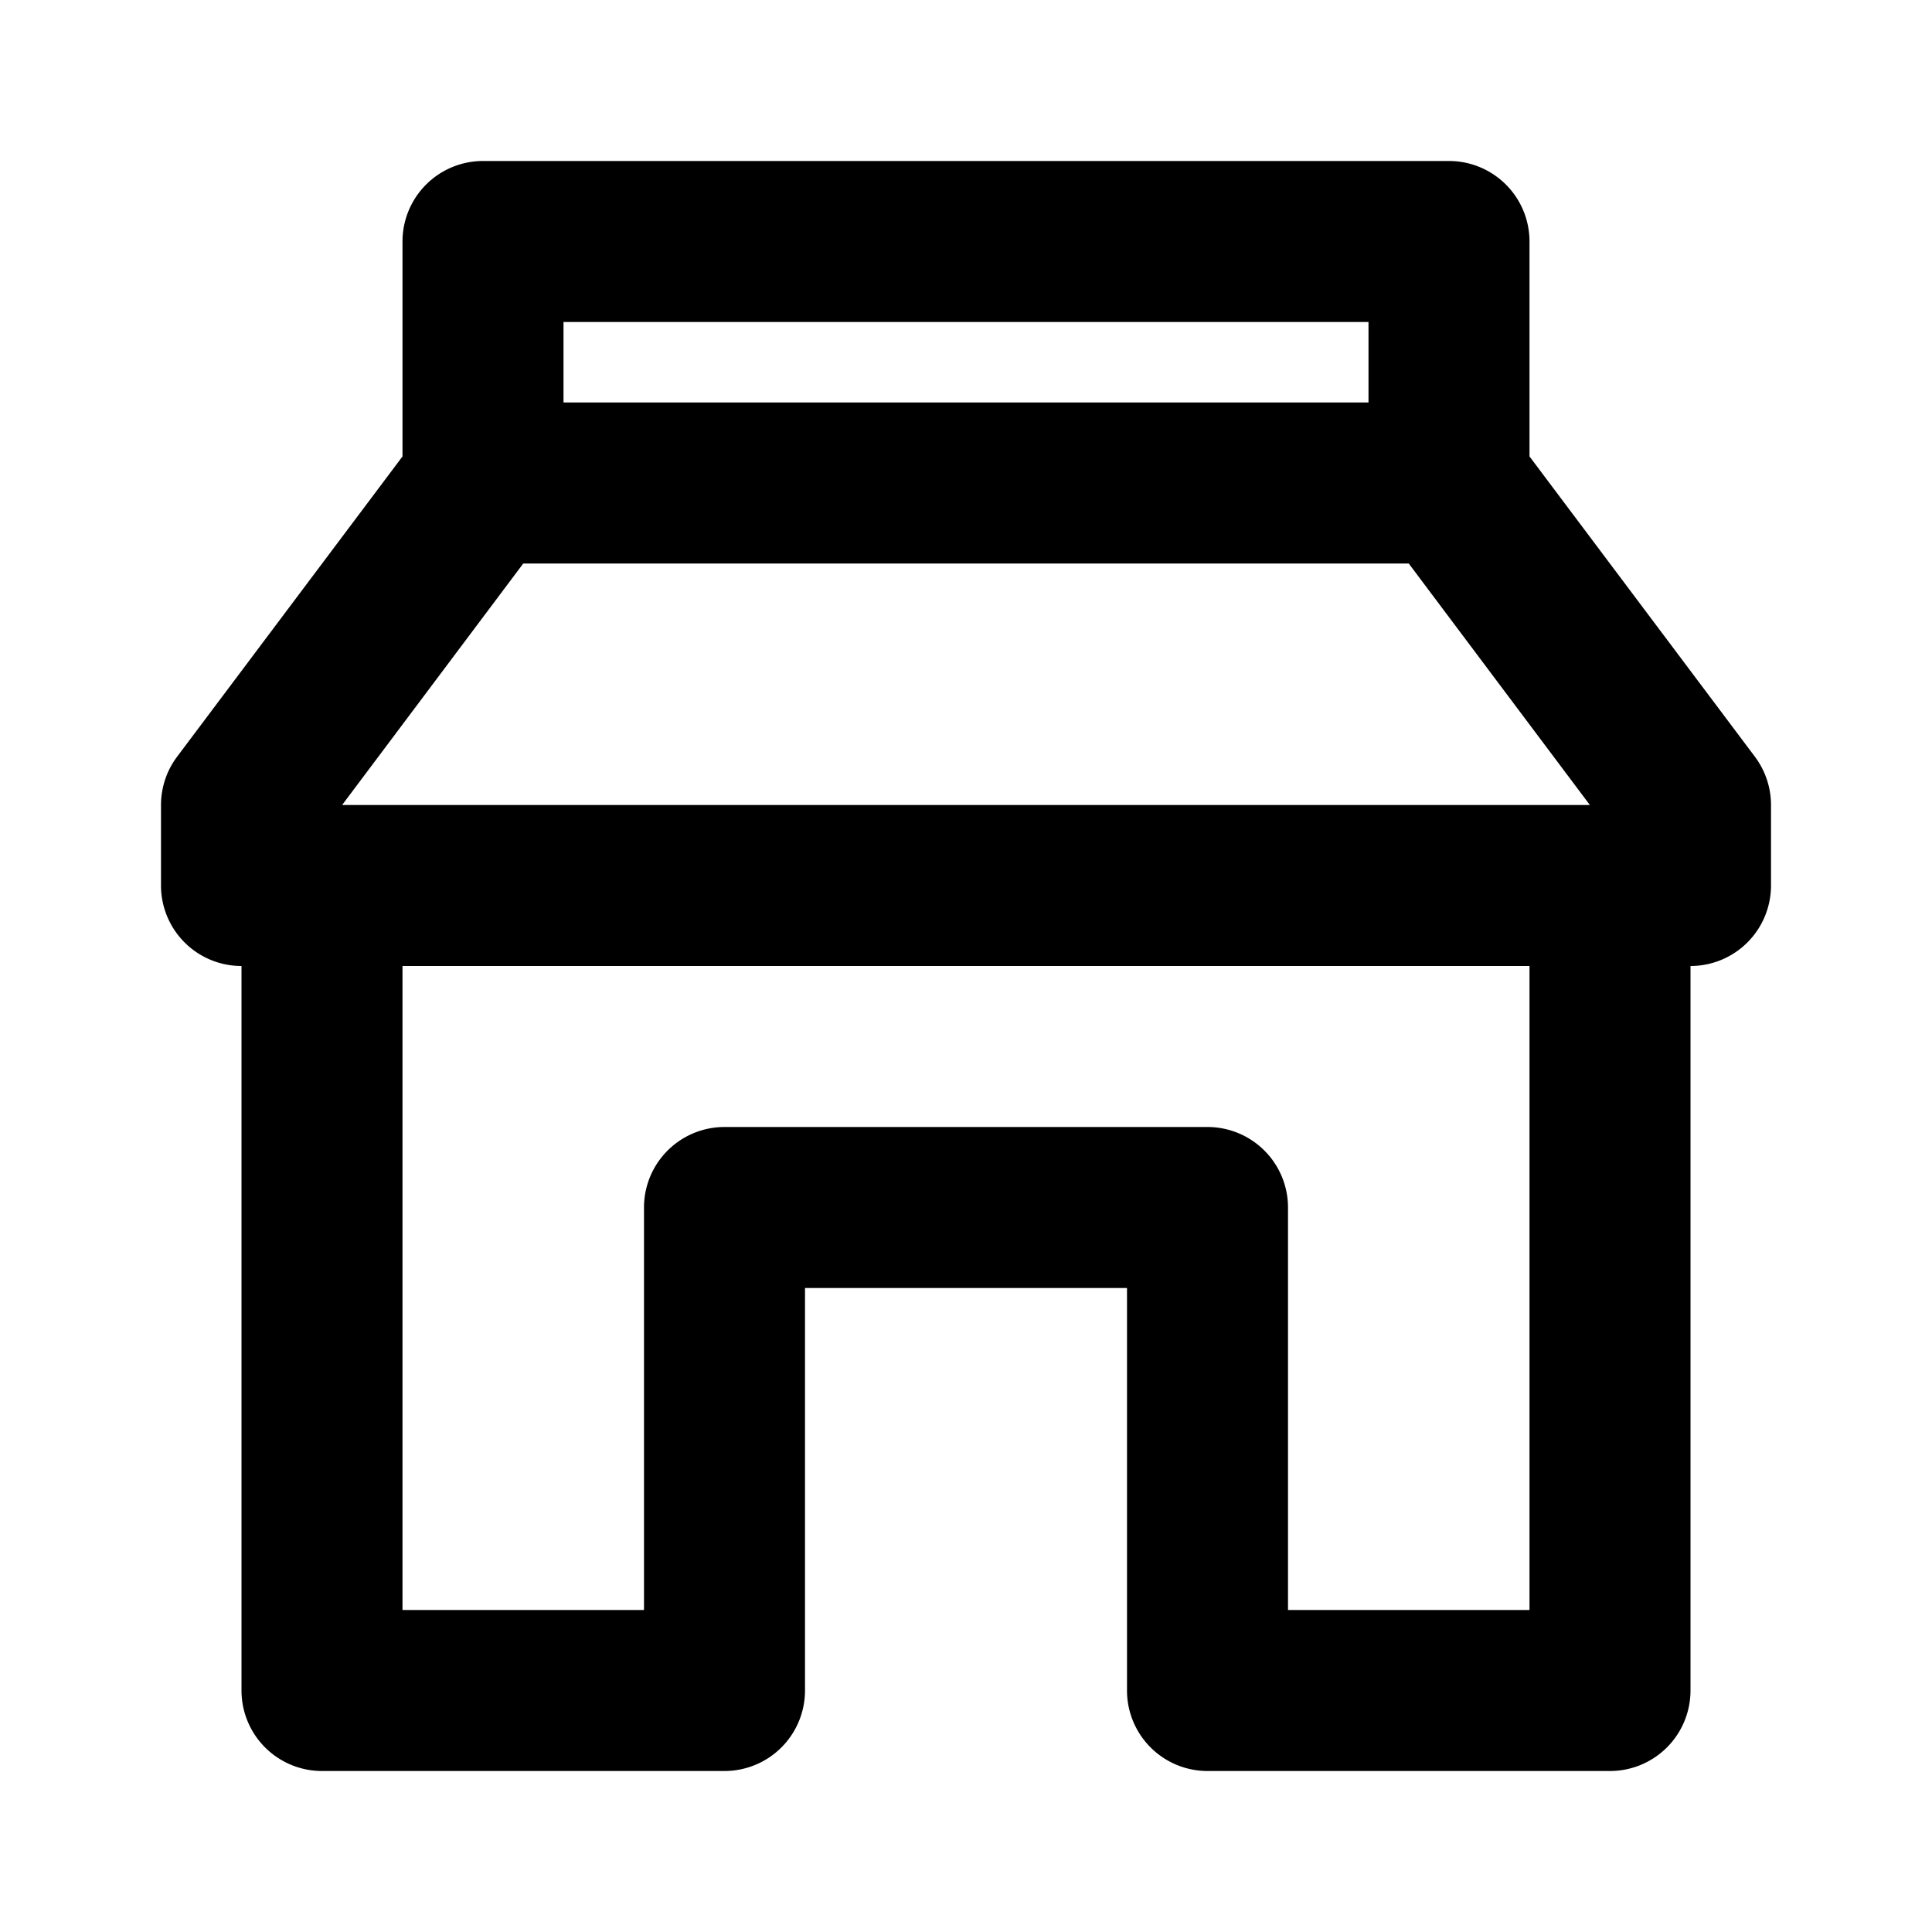 <svg id="Layer_1" data-name="Layer 1" xmlns="http://www.w3.org/2000/svg" viewBox="0 0 24 24"><title>Store</title><path d="M3,12v9a1,1,0,0,0,1,1H9a1,1,0,0,0,1-1V16h4v5a1,1,0,0,0,1,1h5a1,1,0,0,0,1-1V12a1,1,0,0,0,1-1V10a1,1,0,0,0-.2-.6L19,5.67V3a1,1,0,0,0-1-1H6A1,1,0,0,0,5,3V5.67L2.2,9.4A1,1,0,0,0,2,10v1A1,1,0,0,0,3,12Zm16,8H16V15a1,1,0,0,0-1-1H9a1,1,0,0,0-1,1v5H5V12H19ZM7,4H17V5H7ZM6.5,7h11l2.25,3H4.25Z"/></svg>